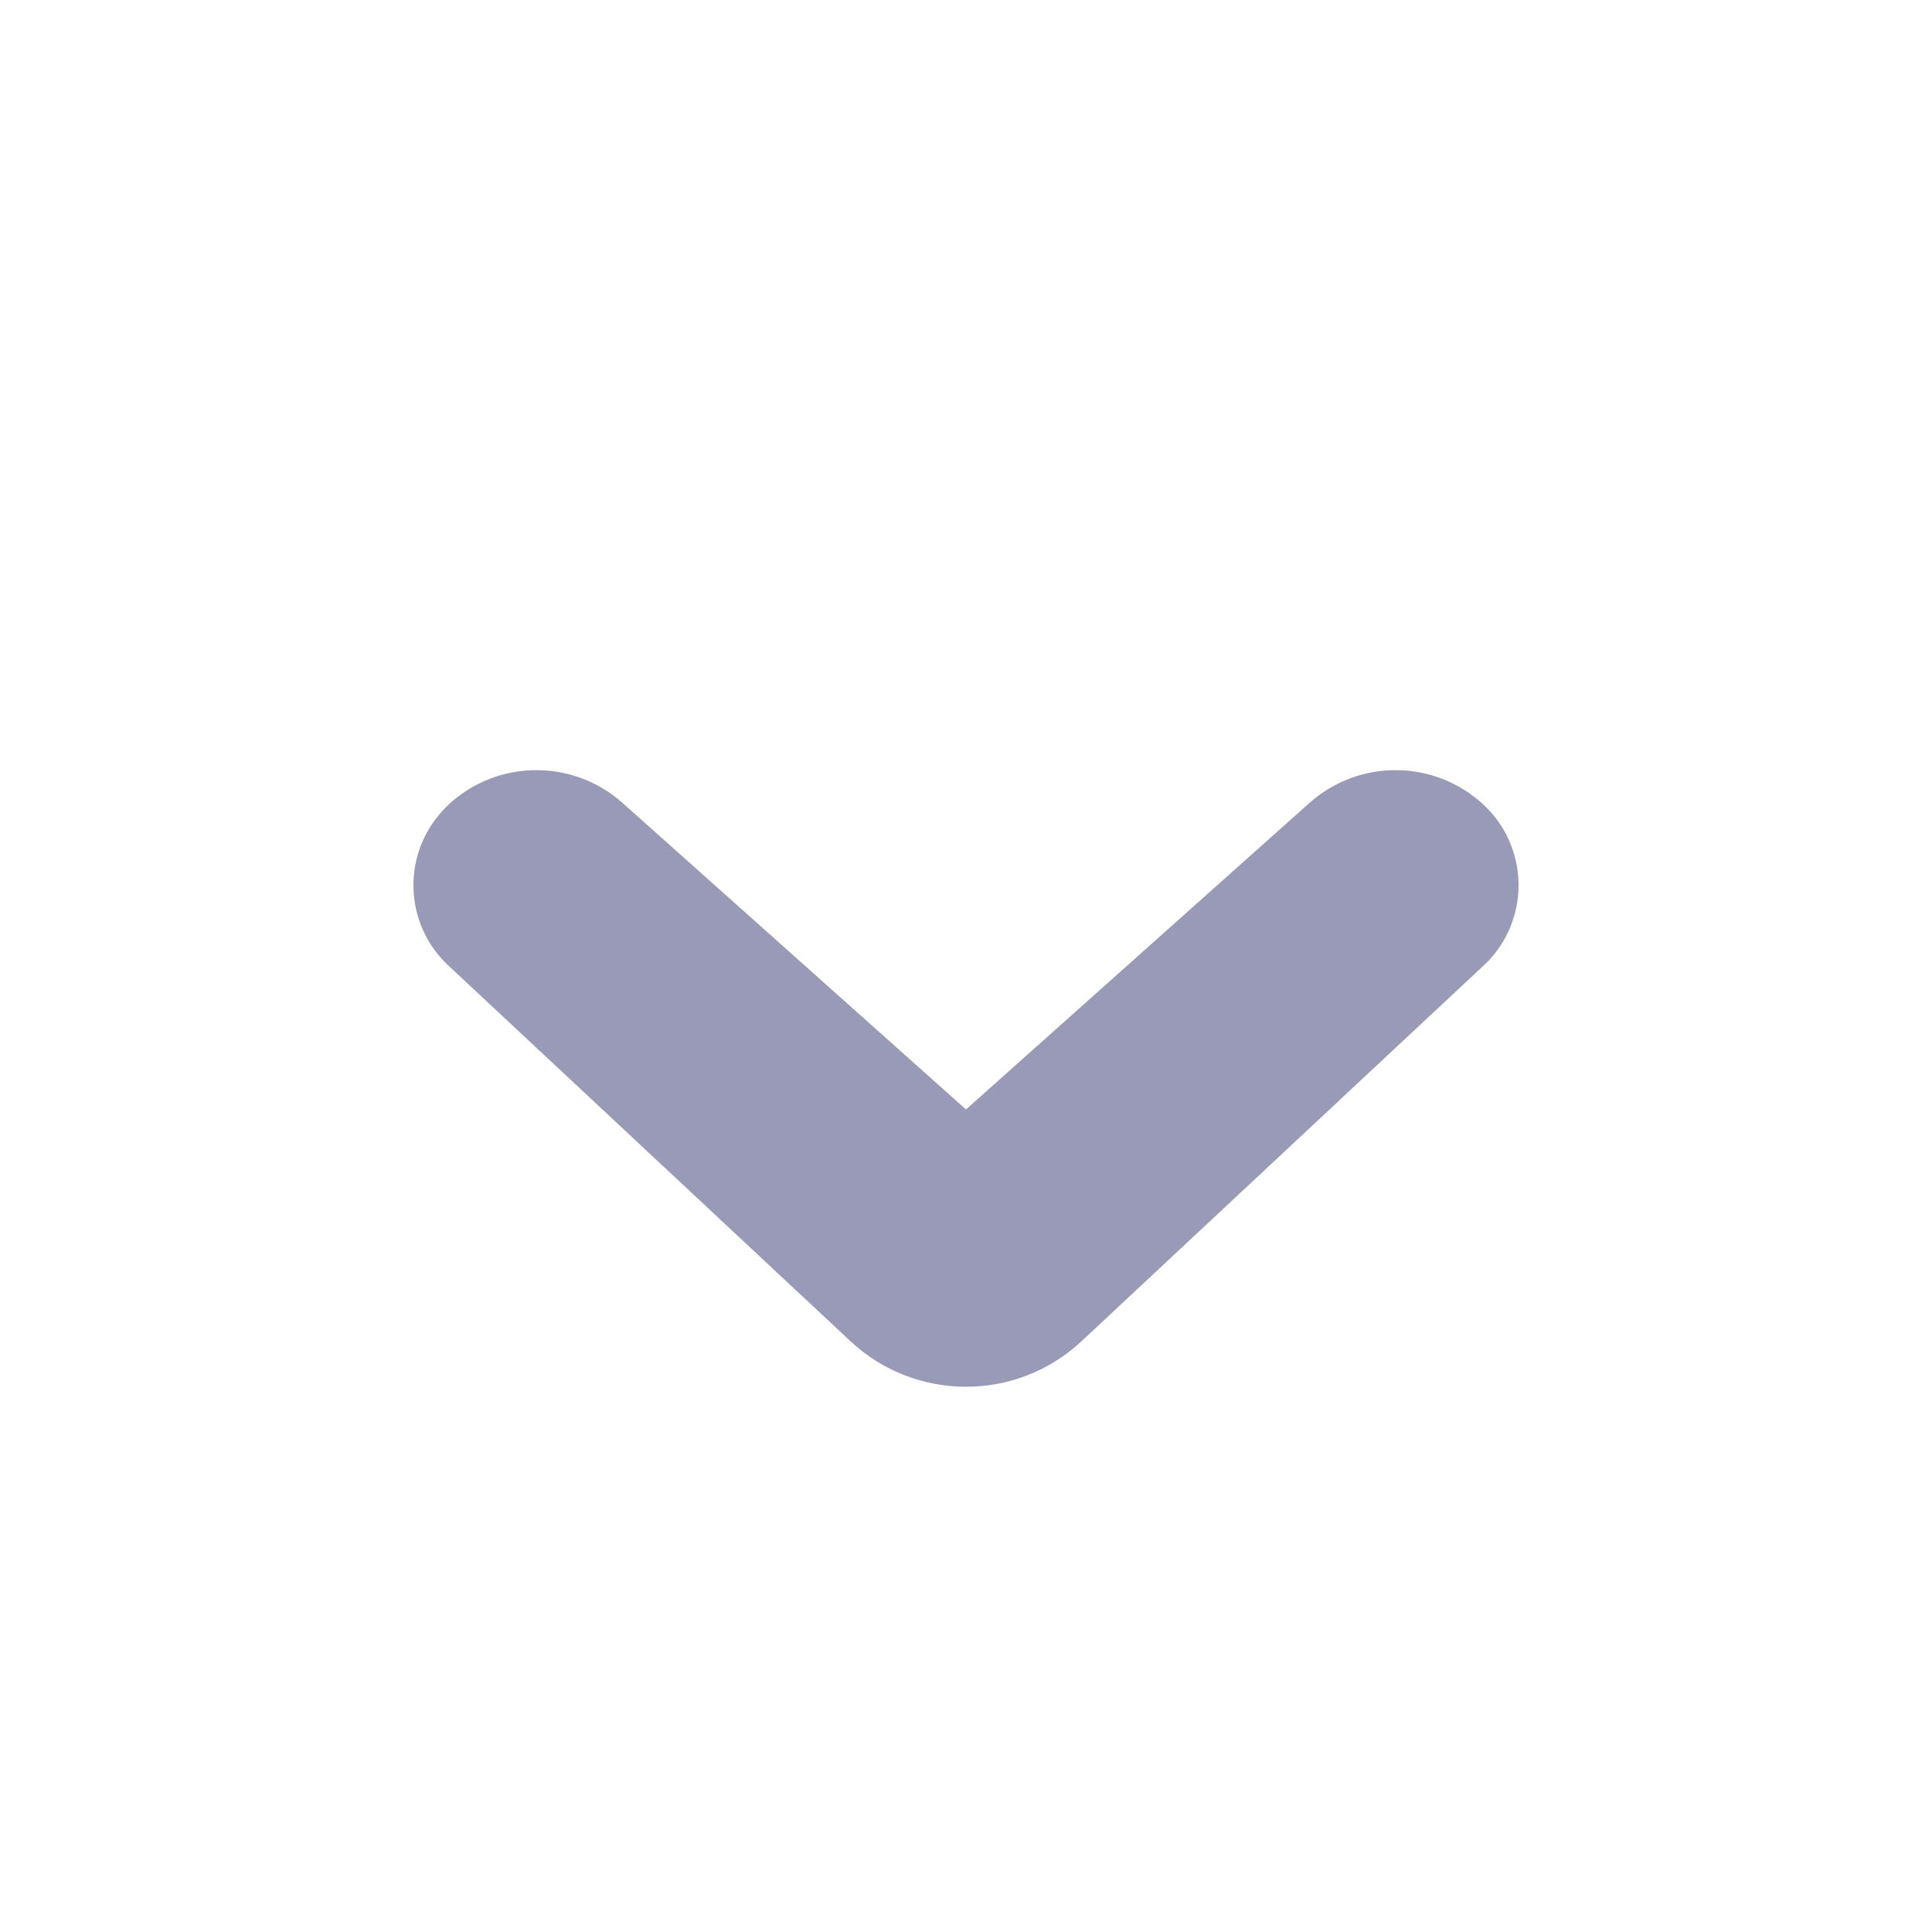 <?xml version="1.0" encoding="UTF-8"?>
<svg width="16px" height="16px" viewBox="0 0 16 16" version="1.1" xmlns="http://www.w3.org/2000/svg" xmlns:xlink="http://www.w3.org/1999/xlink">
    <title>2D60A936-D98C-47D5-81C3-87BE72E0E033@1x</title>
    <g id="✔️-Collections" stroke="none" stroke-width="1" fill="none" fill-rule="evenodd">
        <g id="⚛️-Atoms---Icons" transform="translate(-299, -400)" fill="#989AB7" fill-rule="nonzero">
            <g id="Collection---Icons" transform="translate(56, 56)">
                <g id="icons" transform="translate(0, 152)">
                    <g id="chevron" transform="translate(0, 192)">
                        <g id="Path" transform="translate(243, 0)">
                            <path d="M7.044,11.108 L3.713,7.996 C3.345,7.653 3.326,7.077 3.669,6.71 C3.683,6.694 3.698,6.68 3.713,6.665 C4.118,6.288 4.742,6.282 5.155,6.649 L8,9.188 L8,9.188 L10.845,6.649 C11.258,6.282 11.882,6.288 12.287,6.665 C12.654,7.008 12.674,7.584 12.332,7.952 C12.317,7.967 12.302,7.982 12.287,7.996 L8.956,11.108 C8.418,11.61 7.582,11.61 7.044,11.108 Z"></path>
                        </g>
                    </g>
                </g>
            </g>
        </g>
    </g>
</svg>